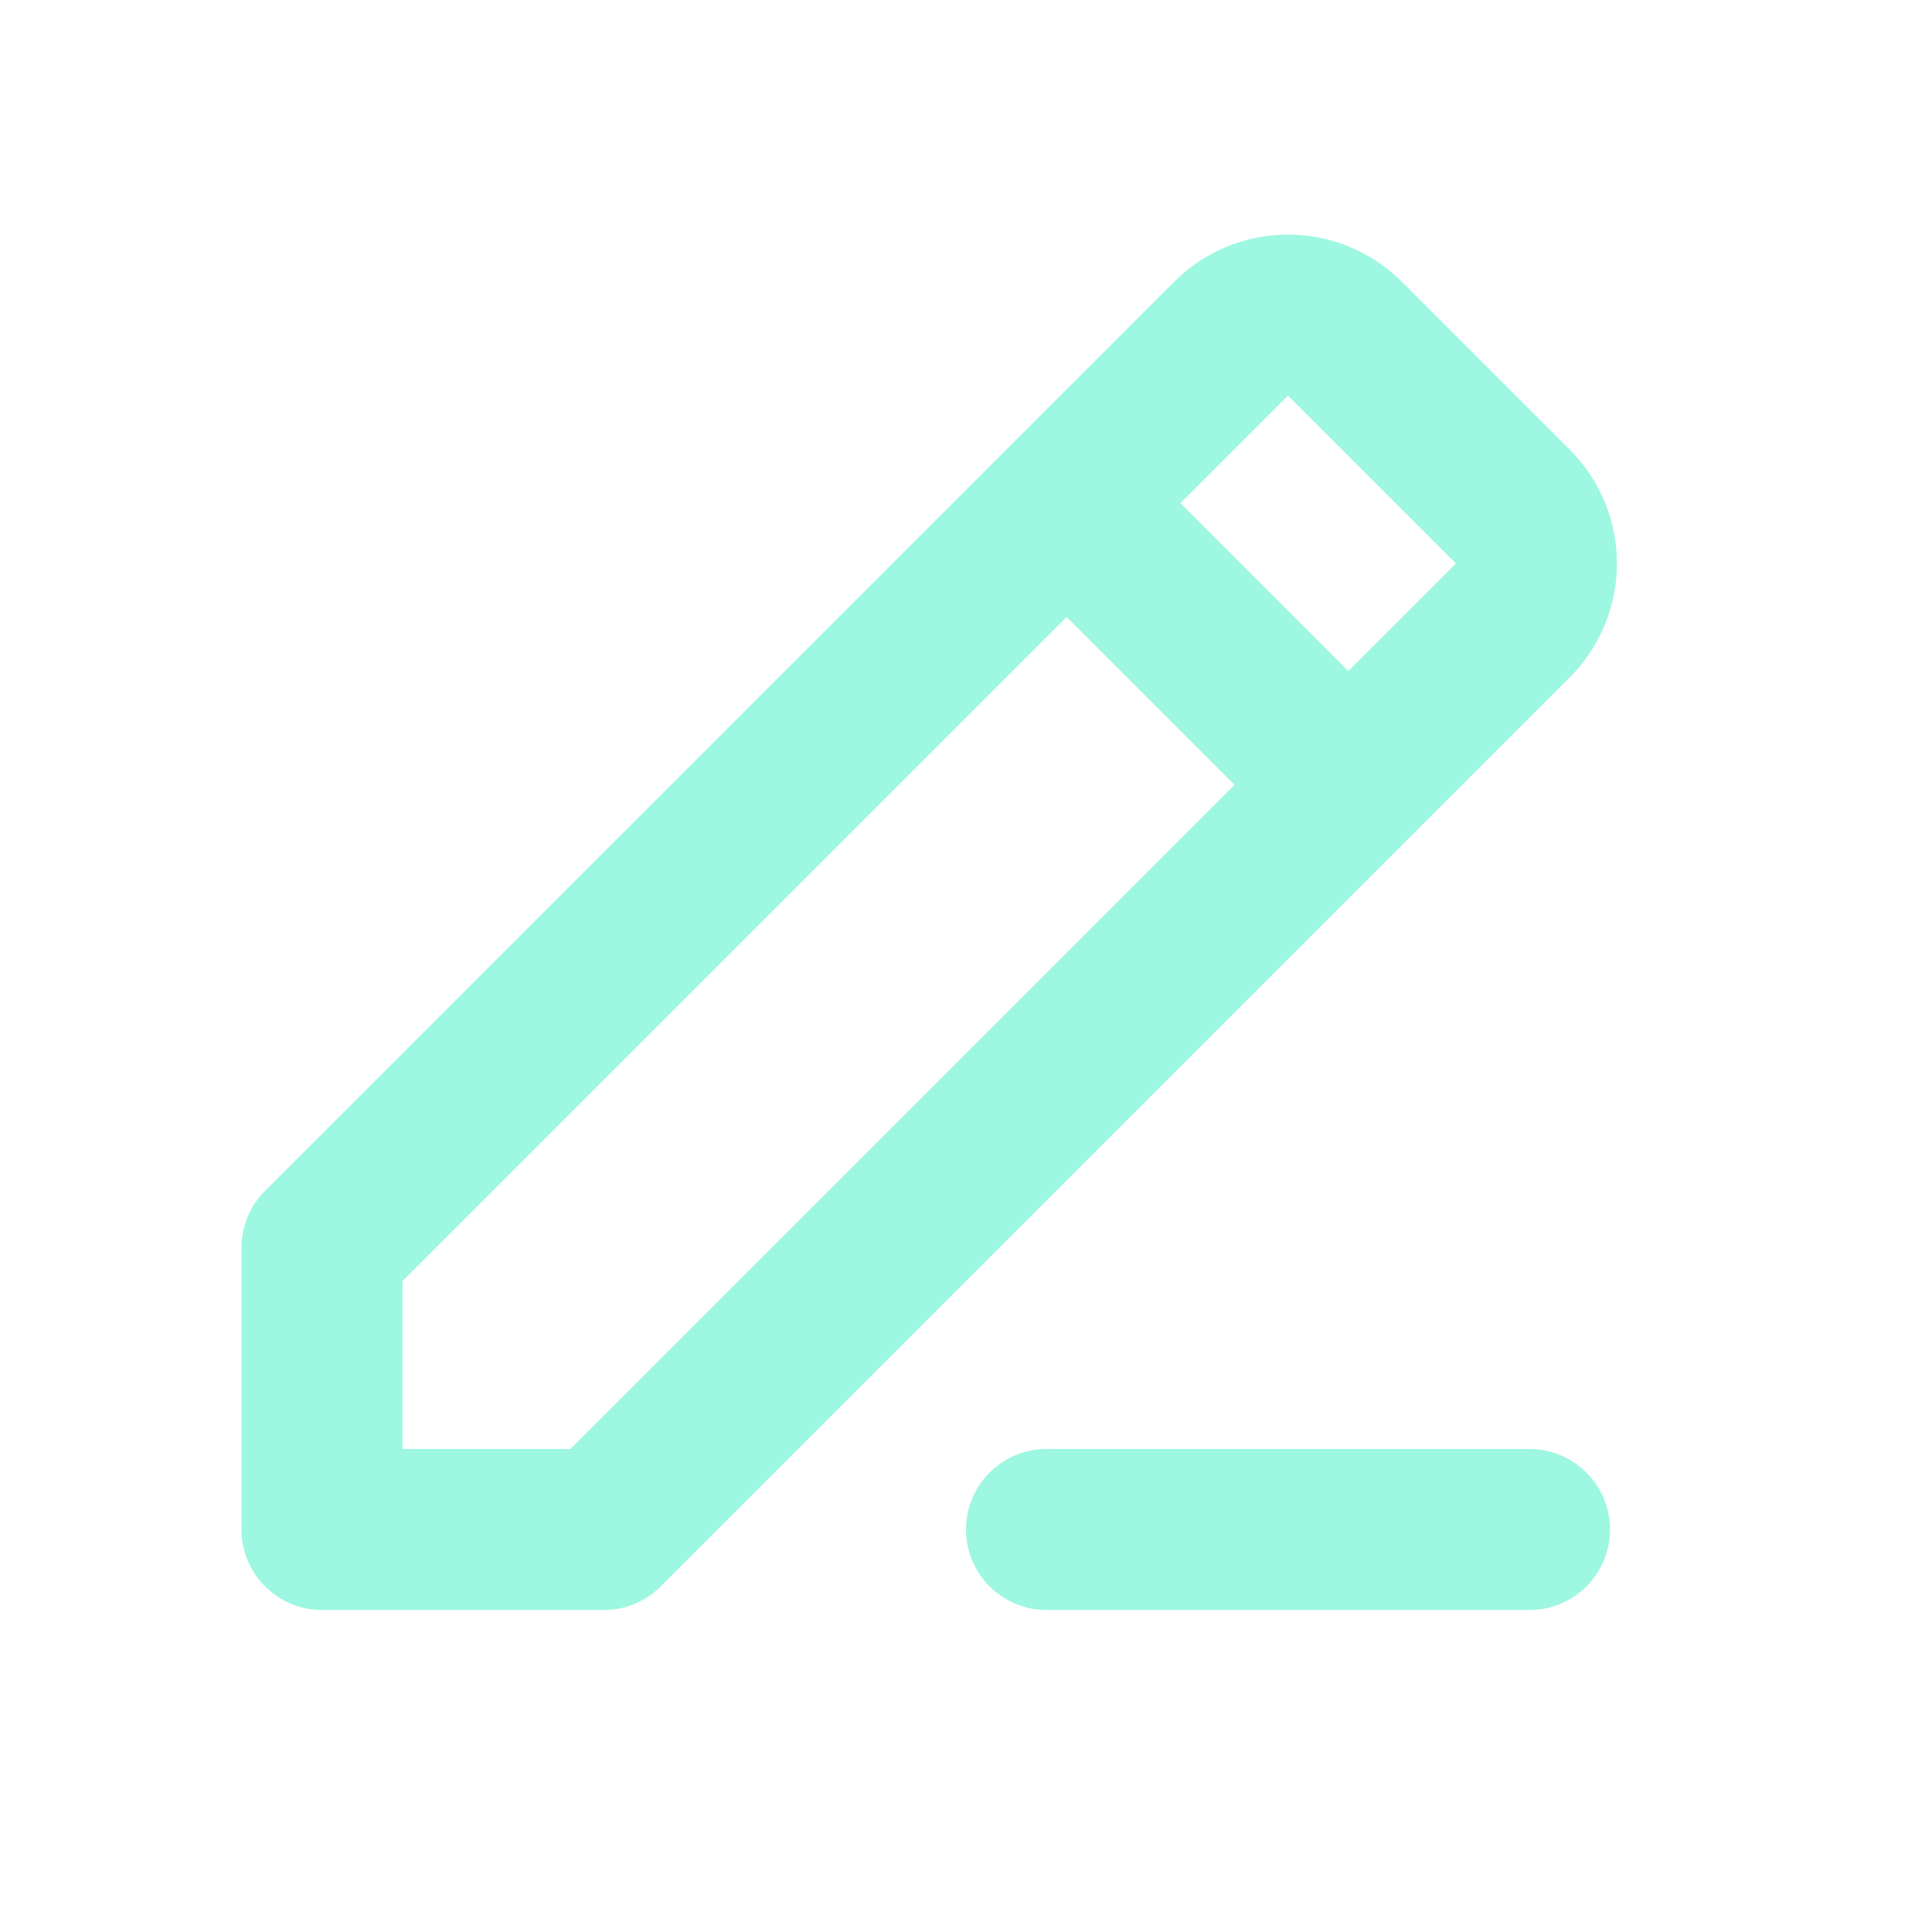 <svg width="24" height="24" viewBox="0 0 24 24" fill="none" xmlns="http://www.w3.org/2000/svg">
    <path fill-rule="evenodd" clip-rule="evenodd"
        d="M14.586 3.5C14.961 3.125 15.47 2.914 16 2.914C16.53 2.914 17.039 3.125 17.414 3.5L19.5 5.586C19.875 5.961 20.086 6.47 20.086 7C20.086 7.53 19.875 8.039 19.5 8.414L8.207 19.707C8.02 19.895 7.765 20 7.5 20H4C3.448 20 3 19.552 3 19V15.5C3 15.235 3.105 14.98 3.293 14.793L14.586 3.5ZM5 15.914V18H7.086L15.336 9.75L13.25 7.664L5 15.914ZM14.664 6.25L16.75 8.336L18.086 7L16 4.914L14.664 6.25Z"
        fill="#9DF7E1" />
    <path d="M13 19H19" stroke="#9DF7E1" stroke-width="2" stroke-linecap="round"
        stroke-linejoin="round" />
</svg>
    